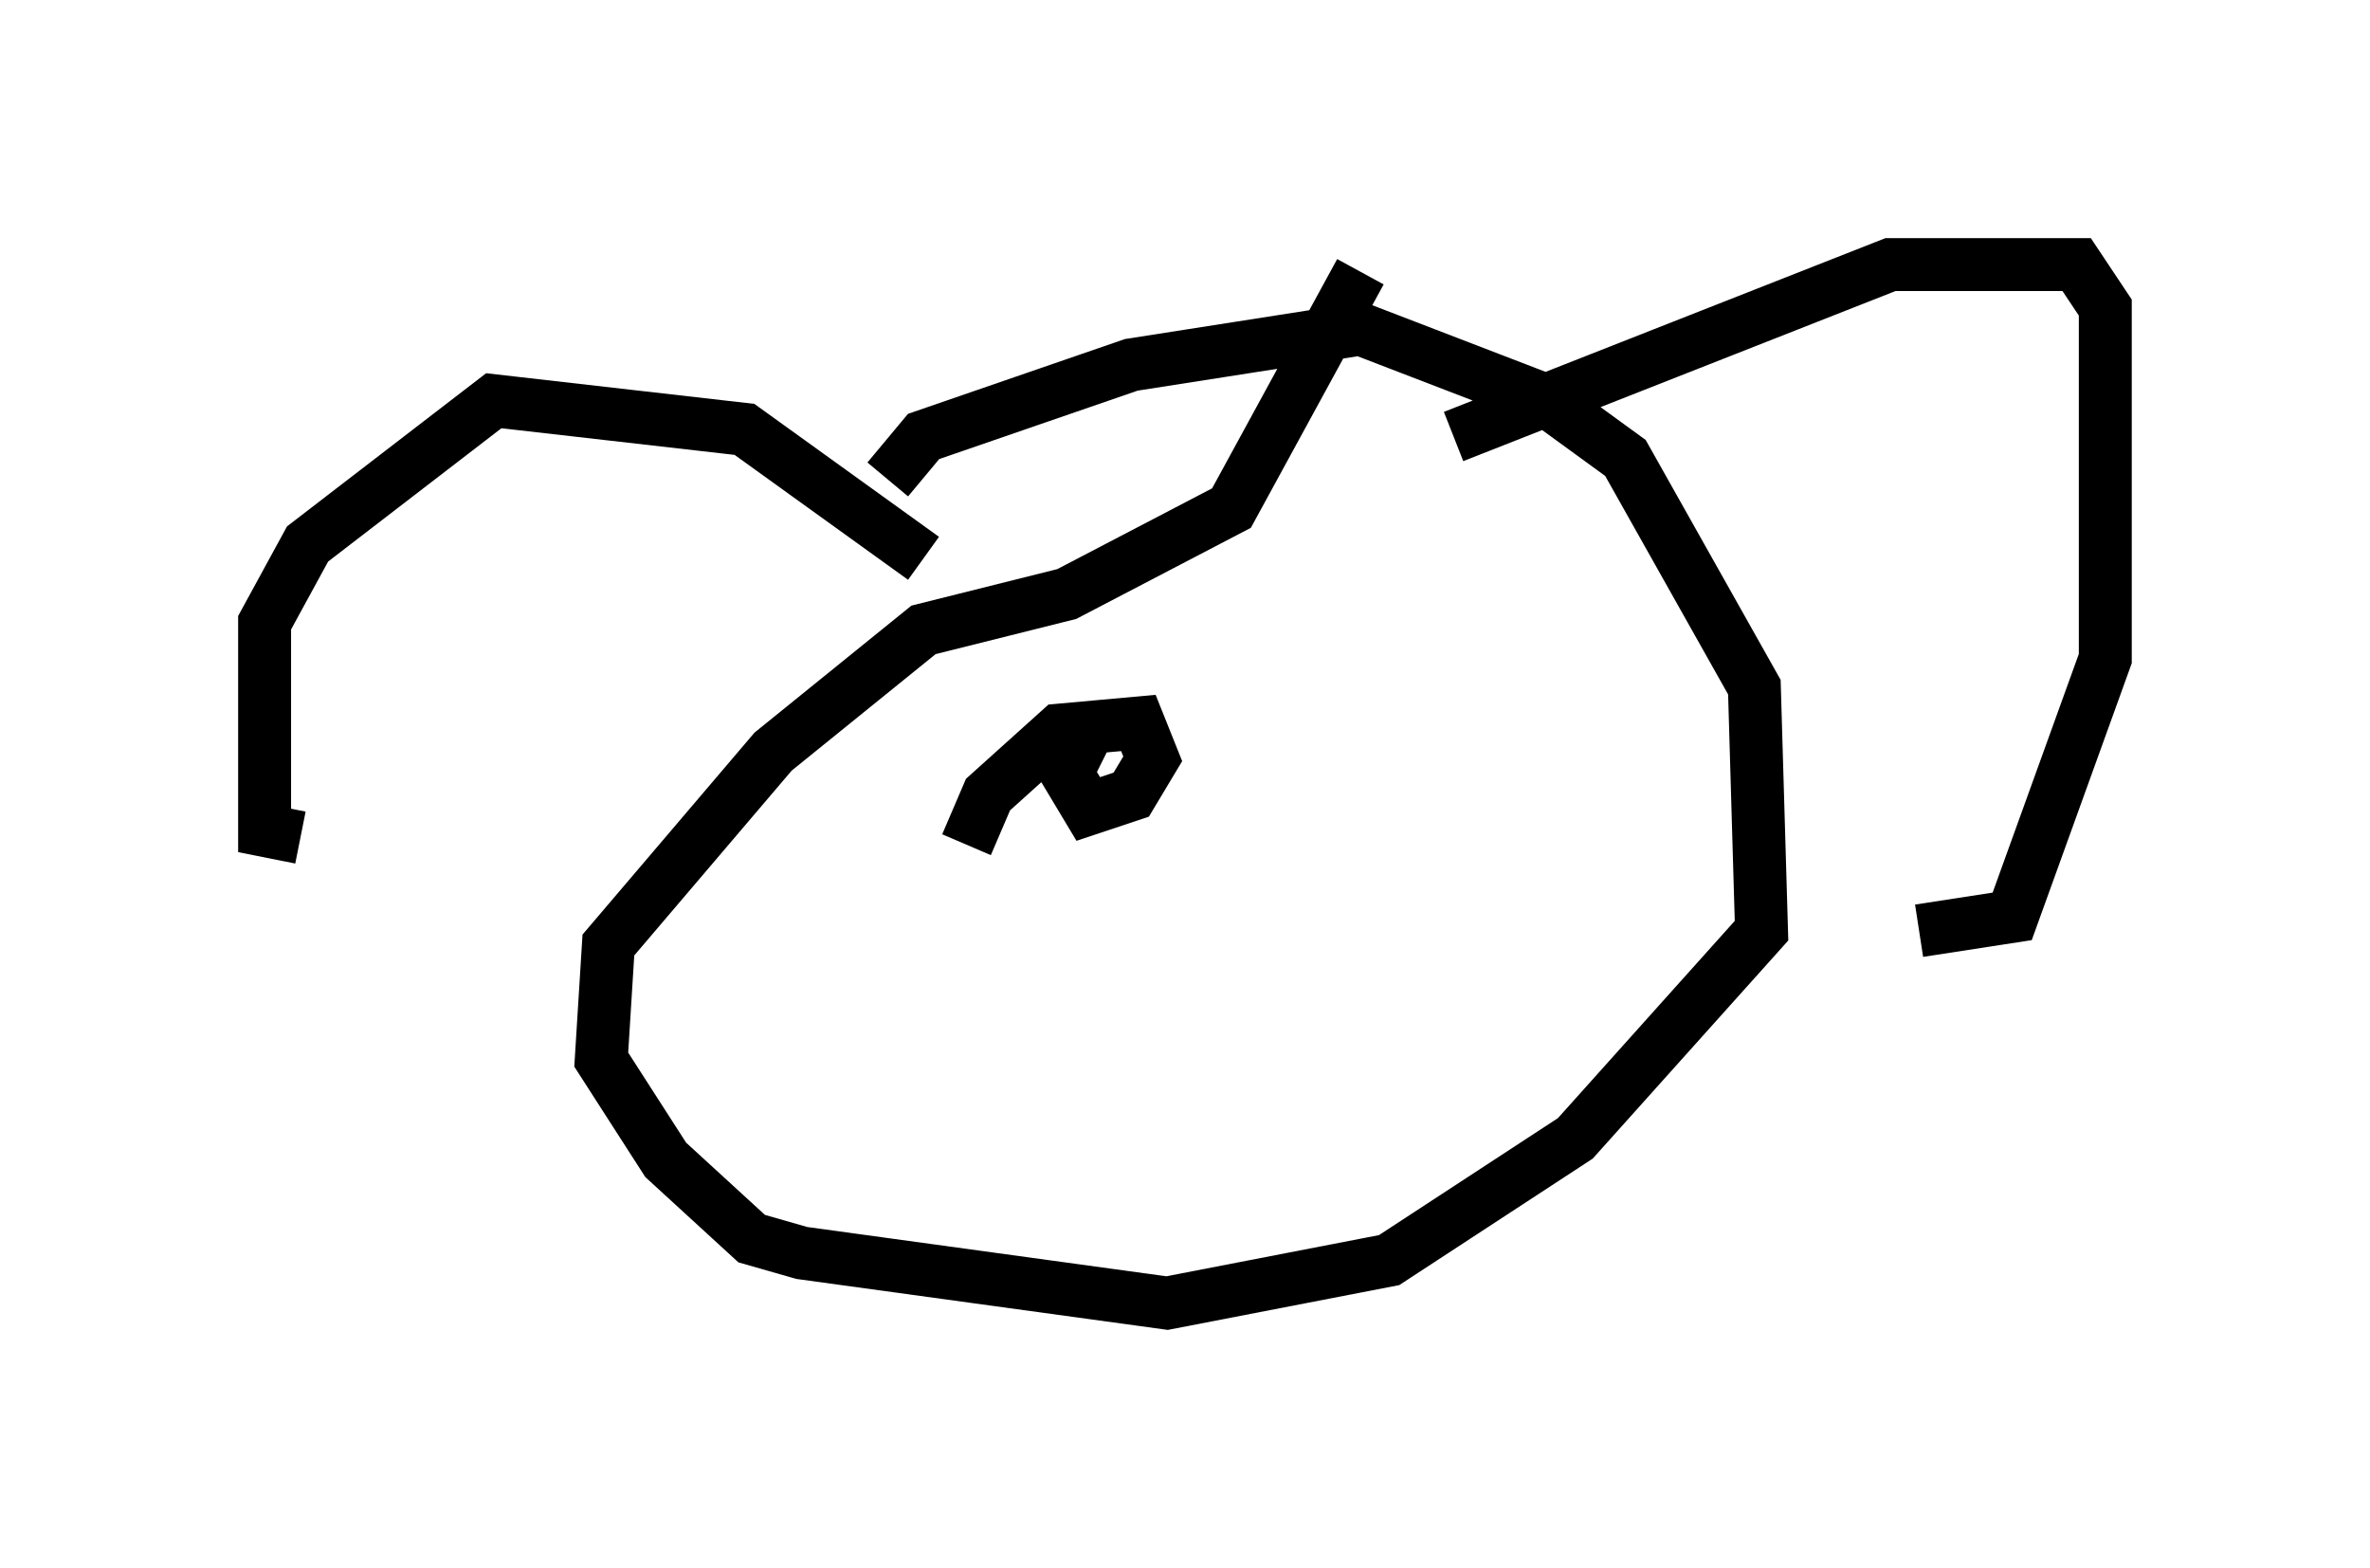 <?xml version="1.0" encoding="utf-8" ?>
<svg baseProfile="full" height="29.621" version="1.1" width="44.776" xmlns="http://www.w3.org/2000/svg" xmlns:ev="http://www.w3.org/2001/xml-events" xmlns:xlink="http://www.w3.org/1999/xlink"><defs /><rect fill="white" height="29.621" width="44.776" x="0" y="0" /><path d="M26.921, 8.924 m0.541, -0.677 l8.254, -3.248 3.518, 0.0 l0.541, 0.812 0.0, 6.631 l-1.759, 4.871 -1.759, 0.271 m-18.809, -7.036 l-3.383, -2.436 -4.736, -0.541 l-3.518, 2.706 -0.812, 1.488 l0.0, 3.924 0.677, 0.135 m11.096, -6.766 l0.677, -0.812 3.924, -1.353 l4.33, -0.677 3.518, 1.353 l1.488, 1.083 2.436, 4.33 l0.135, 4.601 -3.518, 3.924 l-3.518, 2.3 -4.195, 0.812 l-6.901, -0.947 -0.947, -0.271 l-1.624, -1.488 -1.218, -1.894 l0.135, -2.165 3.112, -3.654 l2.842, -2.3 2.706, -0.677 l3.112, -1.624 2.436, -4.465 m-7.442, 10.825 l0.406, -0.947 1.353, -1.218 l1.488, -0.135 0.271, 0.677 l-0.406, 0.677 -0.812, 0.271 l-0.406, -0.677 0.541, -1.083 " fill="none" stroke="black" stroke-width="1" /></svg>